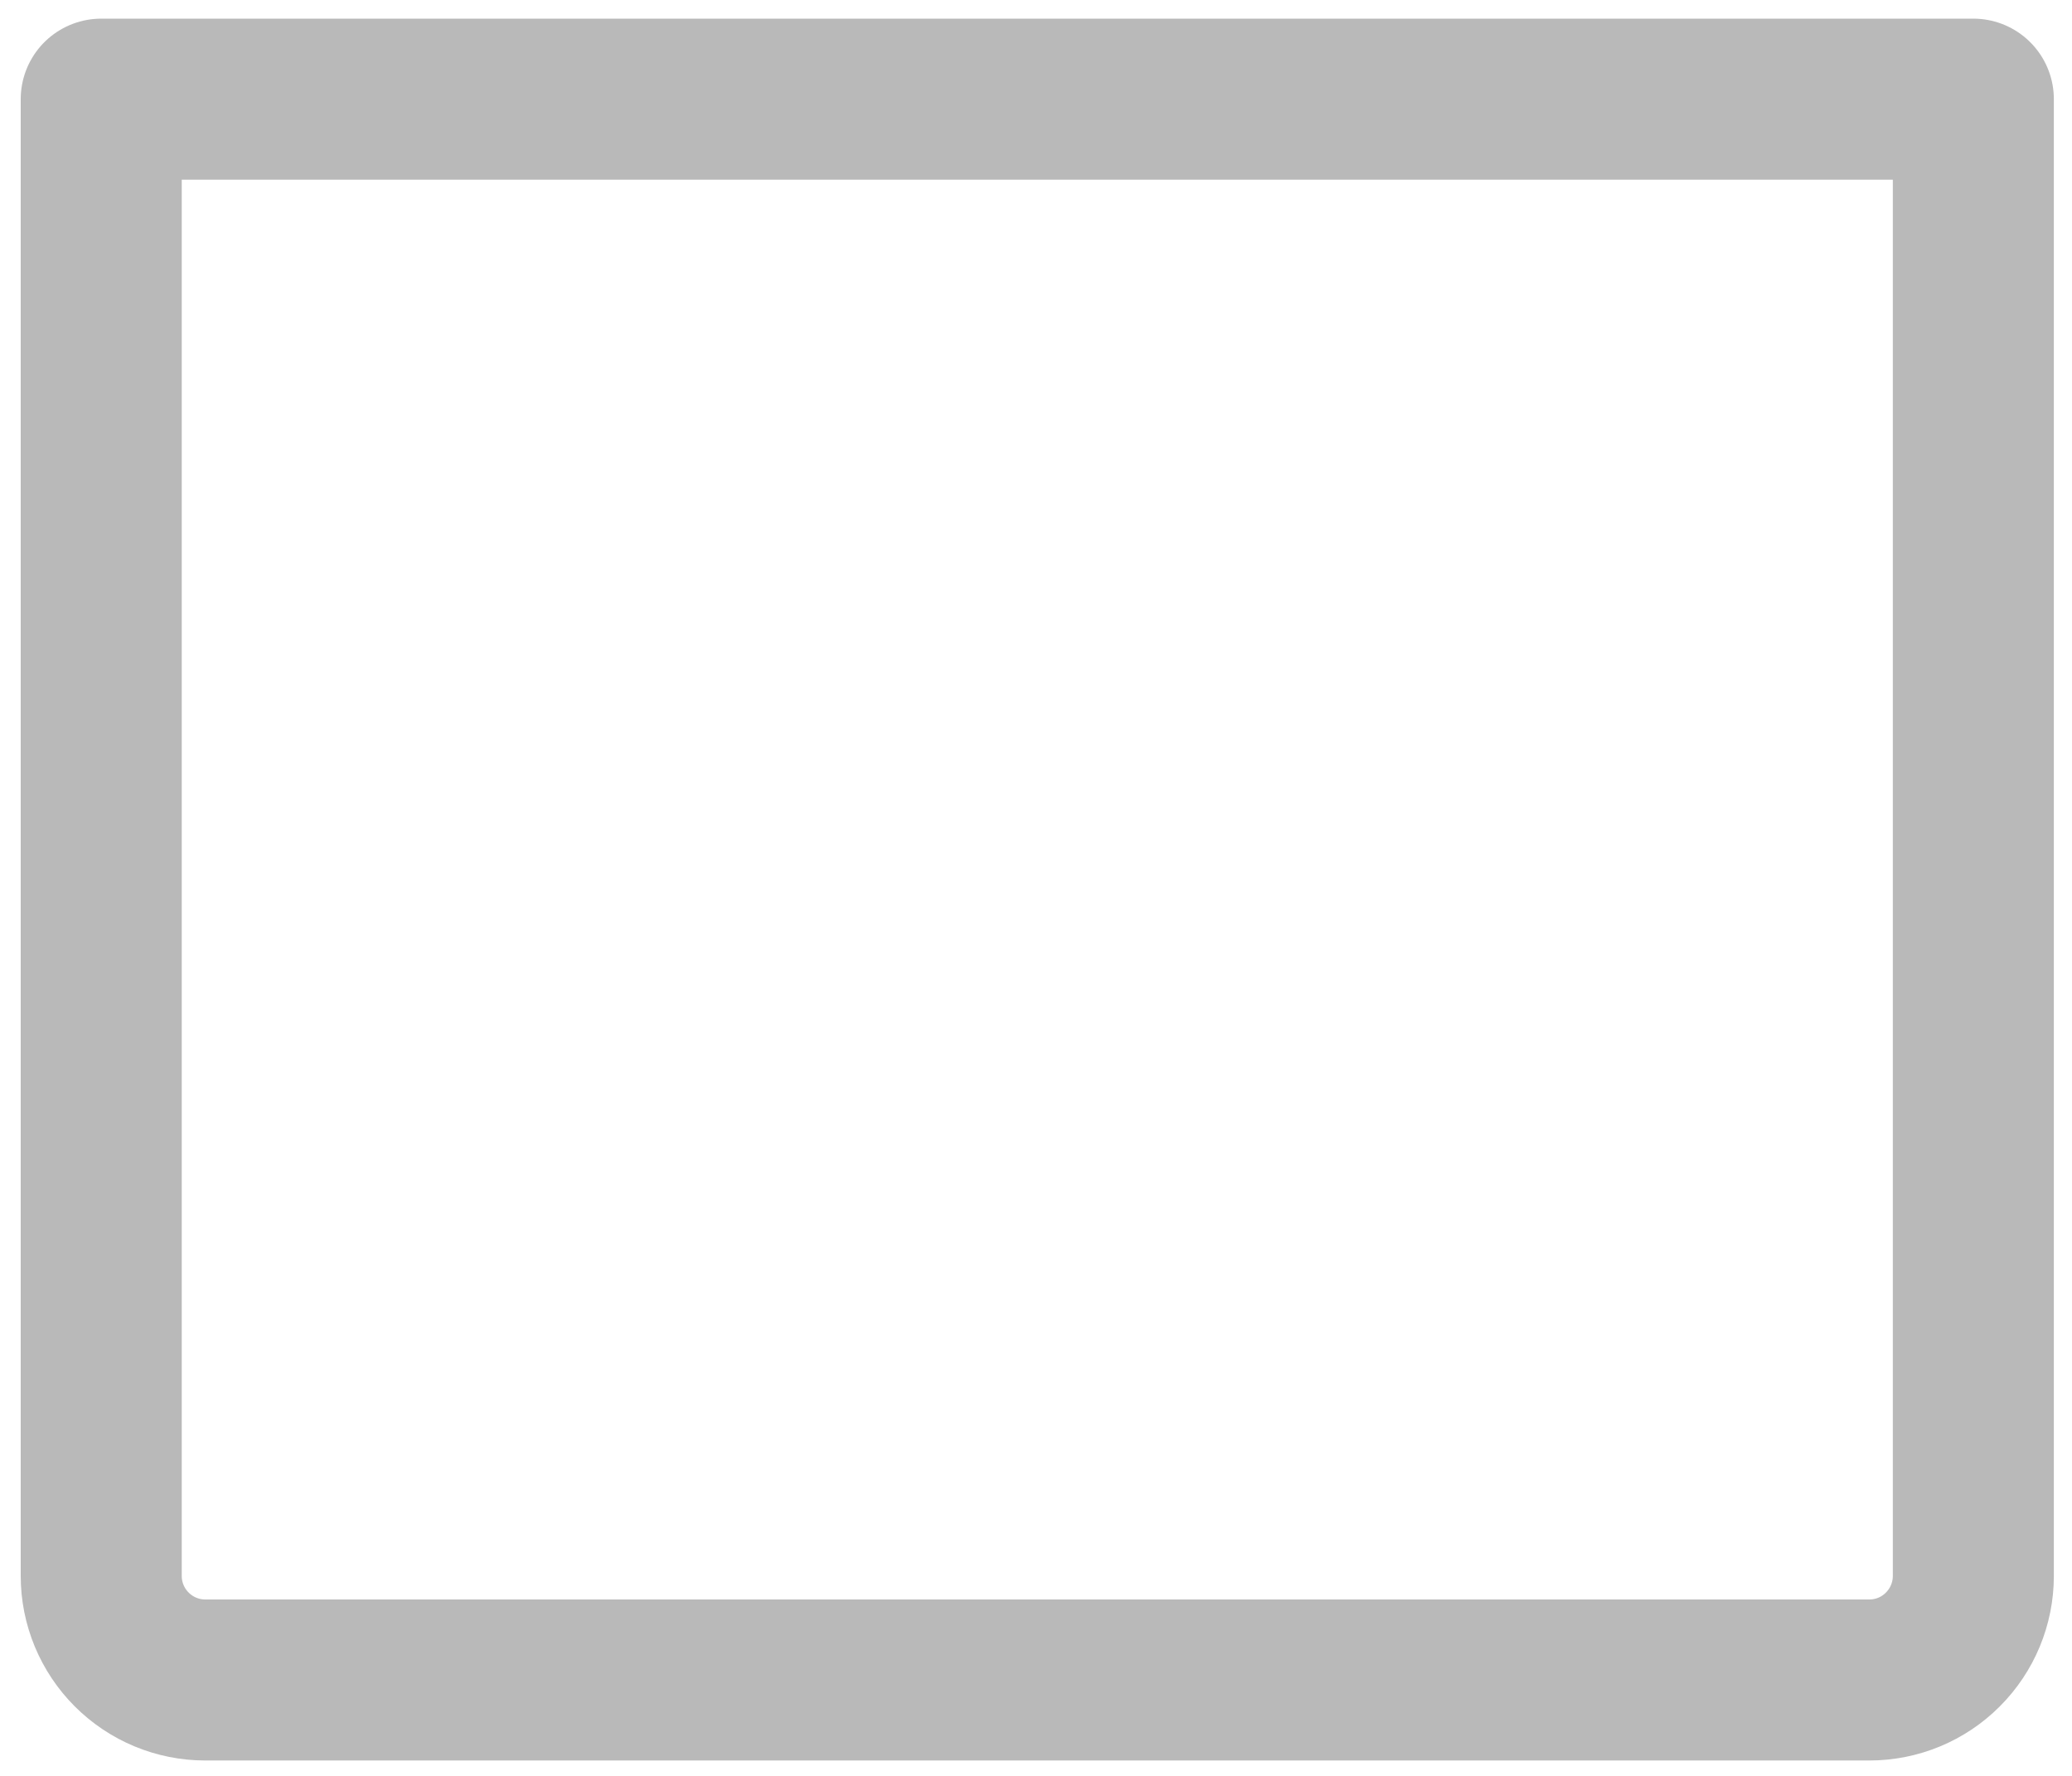 <svg width="21" height="18" viewBox="0 0 21 18" fill="none" xmlns="http://www.w3.org/2000/svg">
<path d="M1.026 1.005V15.974C1.026 16.253 1.137 16.521 1.335 16.719C1.533 16.917 1.801 17.028 2.08 17.028H18.946C19.226 17.028 19.494 16.917 19.691 16.719C19.889 16.521 20 16.253 20 15.974V1.005H1.026Z" stroke="#B9B9B9" stroke-width="1.632" stroke-linejoin="round"/>
</svg>

